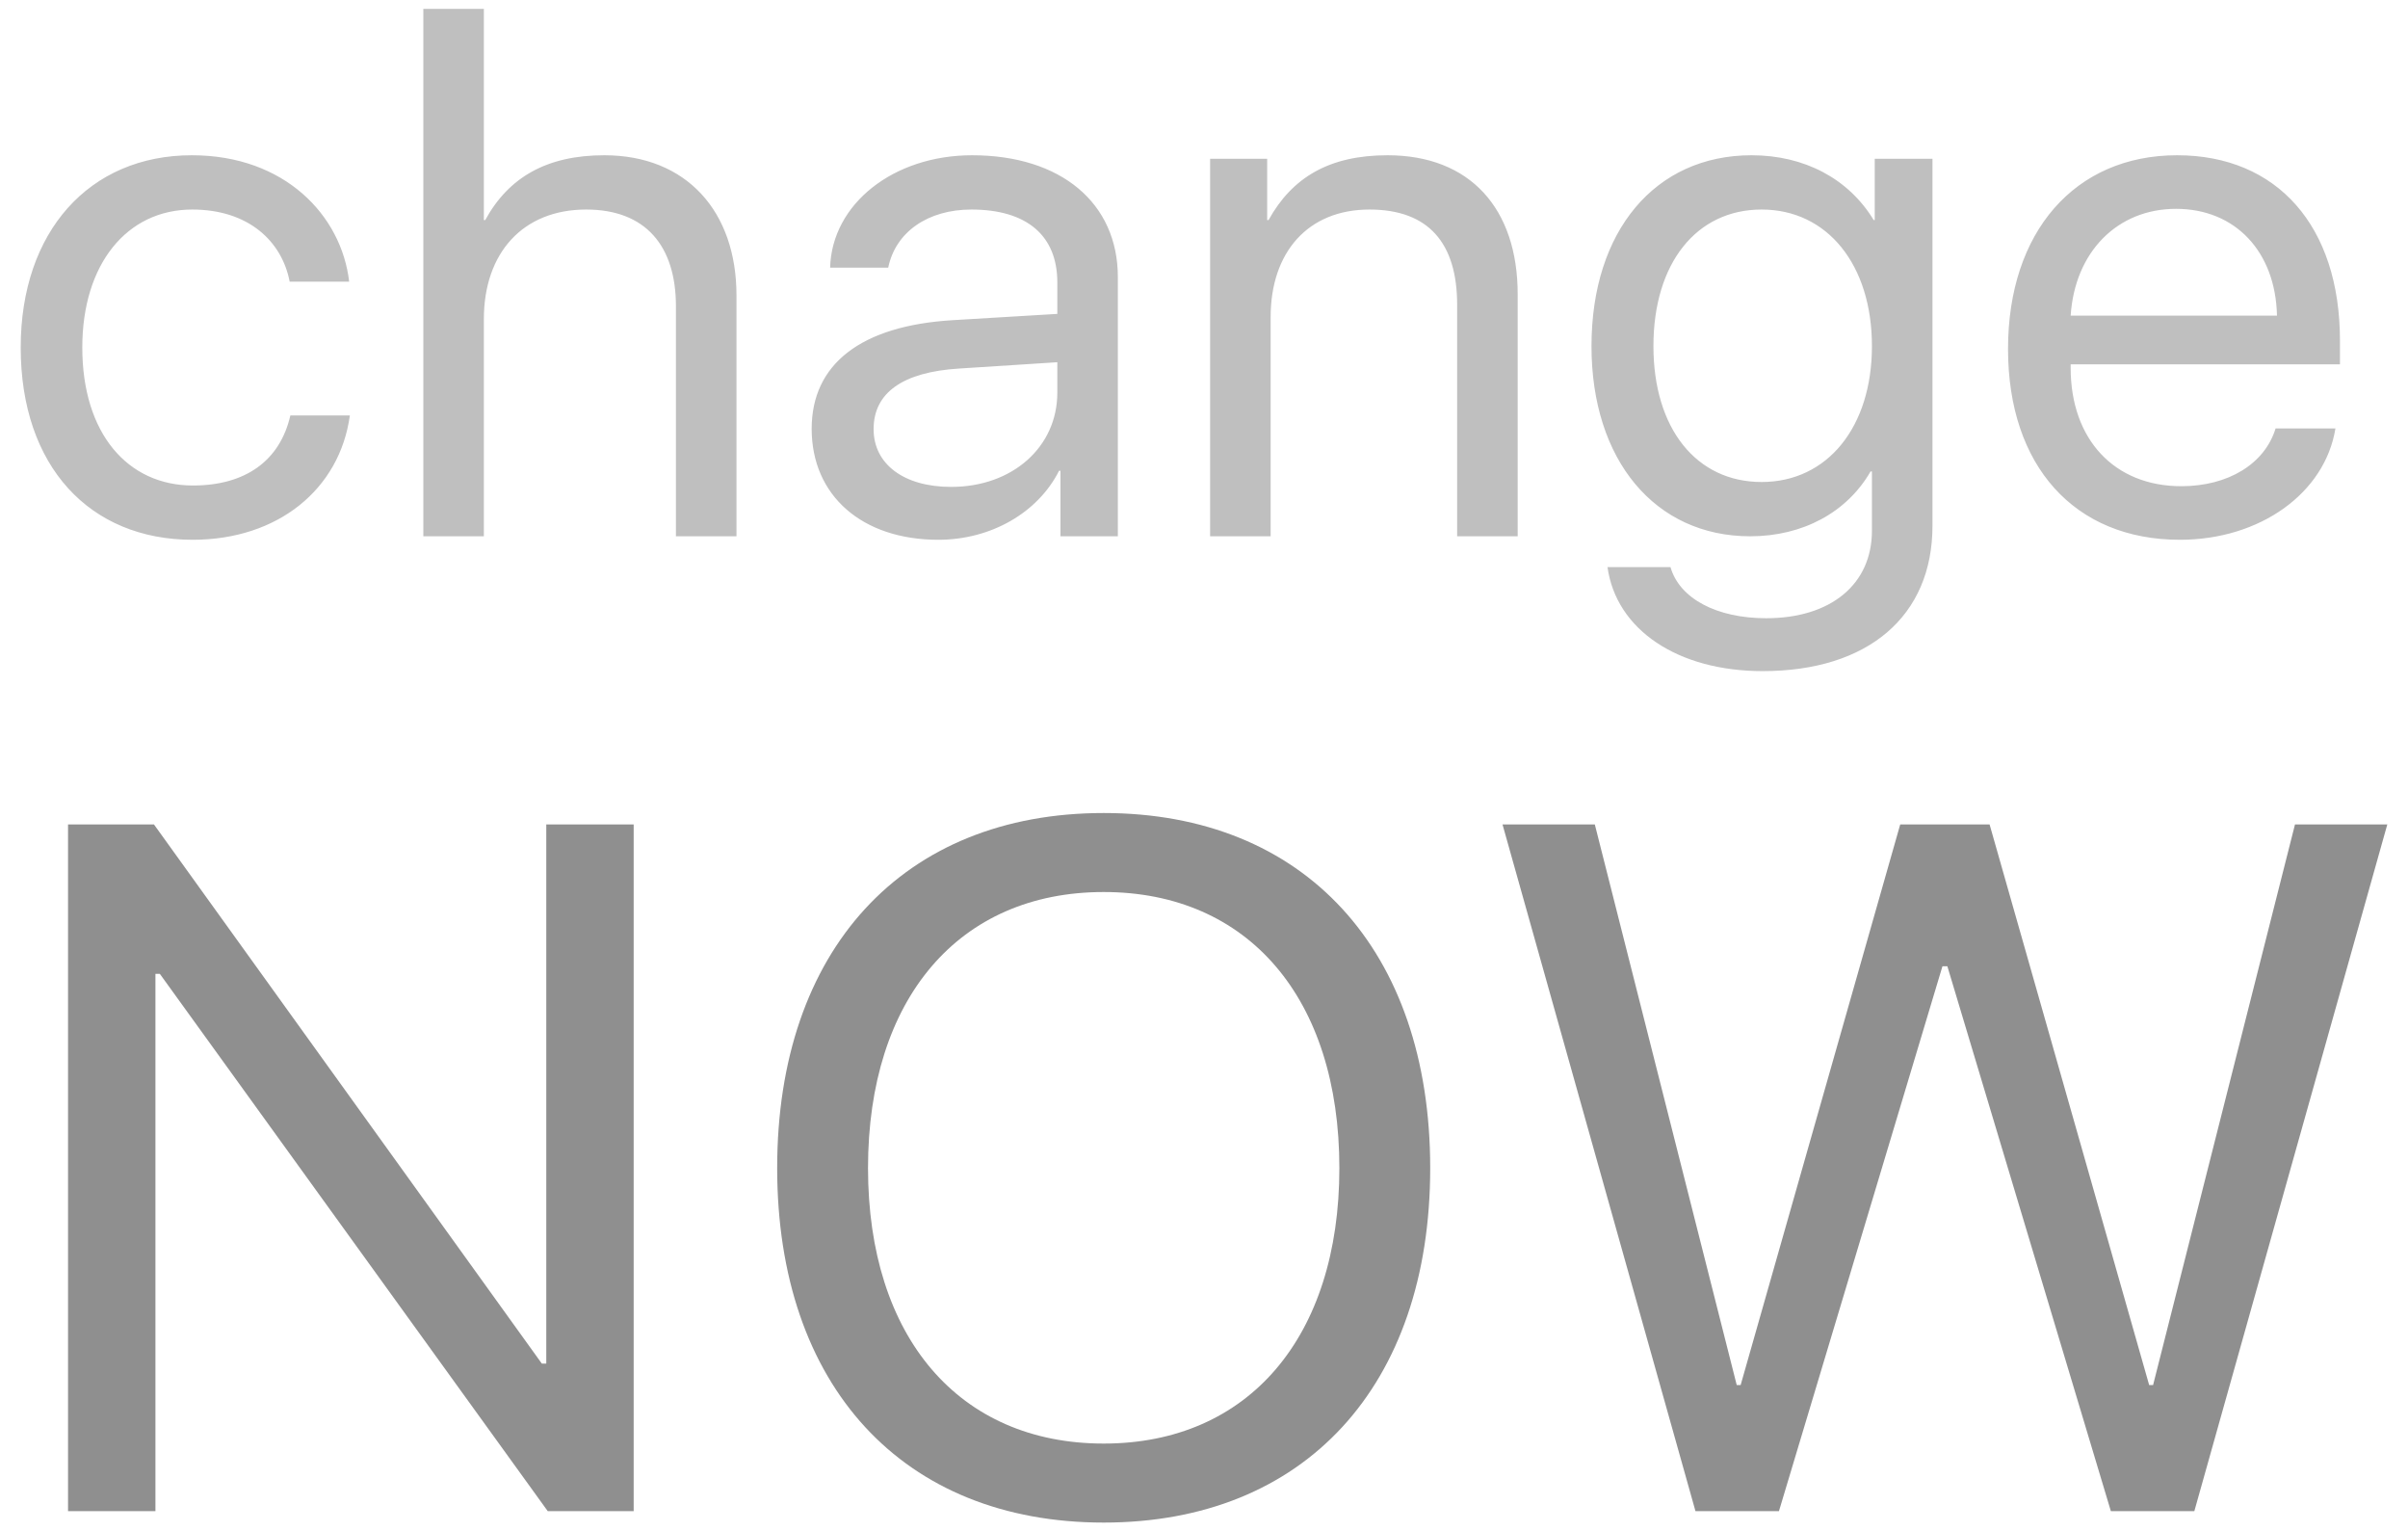 <svg width="313" height="199" viewBox="0 0 313 199" fill="none" xmlns="http://www.w3.org/2000/svg">
<path fill-rule="evenodd" clip-rule="evenodd" d="M20.204 196.363H8.844V107.131H20.013L70.432 177.194H71.007V107.131H82.367V196.363H71.198L20.779 126.548H20.204V196.363ZM143.461 105.647C169.565 105.647 185.903 123.456 185.903 151.778C185.903 180.1 169.565 197.848 143.461 197.848C117.358 197.848 101.02 180.1 101.02 151.778C101.02 123.456 117.358 105.647 143.461 105.647ZM143.461 115.912C124.634 115.912 112.827 129.764 112.827 151.778C112.827 173.731 124.634 187.582 143.461 187.582C162.289 187.582 174.096 173.731 174.096 151.778C174.096 129.764 162.289 115.912 143.461 115.912ZM252.486 125.559L231.233 196.363H220.384L195.302 107.131H207.3L225.745 179.976H226.255L246.997 107.131H258.613L279.355 179.976H279.866L298.31 107.131H310.309L285.227 196.363H274.377L253.124 125.559H252.486Z" fill="black" fill-opacity="0.44"/>
<path fill-rule="evenodd" clip-rule="evenodd" d="M45.386 36.603H37.652C36.657 31.369 32.315 27.228 24.988 27.228C16.486 27.228 10.697 34.327 10.697 45.158C10.697 56.307 16.576 63.088 25.079 63.088C31.863 63.088 36.386 59.902 37.742 53.986H45.476C44.164 63.543 36.16 70.141 25.034 70.141C11.647 70.141 2.692 60.585 2.692 45.158C2.692 30.095 11.601 20.175 24.943 20.175C37.019 20.175 44.391 28.002 45.386 36.603ZM55.025 69.686V1.153H62.894V28.593H63.075C66.105 23.041 71.08 20.175 78.543 20.175C89.216 20.175 95.729 27.456 95.729 38.377V69.686H87.859V39.788C87.859 31.961 83.925 27.228 76.191 27.228C67.96 27.228 62.894 32.871 62.894 41.472V69.686H55.025ZM123.639 63.27C131.599 63.27 137.434 58.082 137.434 51.028V47.069L124.68 47.889C117.353 48.343 113.554 51.028 113.554 55.761C113.554 60.312 117.489 63.27 123.639 63.27ZM121.966 70.141C112.061 70.141 105.504 64.408 105.504 55.716C105.504 47.297 111.926 42.337 123.775 41.608L137.434 40.789V36.694C137.434 30.596 133.454 27.228 126.263 27.228C120.609 27.228 116.403 30.141 115.453 34.782H107.901C108.127 26.5 116.132 20.175 126.353 20.175C137.886 20.175 145.303 26.364 145.303 36.011V69.686H137.841V61.176H137.66C134.901 66.637 128.795 70.141 121.966 70.141ZM157.294 69.686V20.63H164.711V28.593H164.892C167.967 23.041 172.807 20.175 180.359 20.175C191.078 20.175 197.274 27.092 197.274 38.241V69.686H189.405V39.606C189.405 31.597 185.696 27.228 178.008 27.228C170.003 27.228 165.163 32.78 165.163 41.199V69.686H157.294ZM228.984 62.633C237.532 62.633 243.321 55.488 243.321 44.976C243.321 34.418 237.532 27.228 228.984 27.228C220.481 27.228 214.918 34.236 214.918 44.976C214.918 55.67 220.481 62.633 228.984 62.633ZM229.12 87.207C218.084 87.207 210.079 81.837 208.949 73.691H217.135C218.31 77.787 223.15 80.335 229.572 80.335C237.984 80.335 243.321 75.921 243.321 68.958V61.268H243.14C240.064 66.592 234.321 69.686 227.491 69.686C215.145 69.686 206.868 59.811 206.868 44.976C206.868 30.004 215.145 20.175 227.672 20.175C234.547 20.175 240.291 23.224 243.547 28.593H243.683V20.63H251.19V68.321C251.19 80.062 242.823 87.207 229.12 87.207ZM282.855 27.137C275.211 27.137 269.694 32.735 269.151 41.017H295.97C295.789 32.689 290.543 27.137 282.855 27.137ZM295.789 55.67H303.568C302.212 64.089 293.754 70.141 283.352 70.141C269.648 70.141 261.01 60.539 261.01 45.34C261.01 30.141 269.694 20.175 282.99 20.175C296.016 20.175 304.156 29.413 304.156 44.248V47.342H269.151V47.797C269.151 57.126 274.85 63.179 283.533 63.179C289.639 63.179 294.387 60.266 295.789 55.67Z" fill="black" fill-opacity="0.25"/>
</svg>
